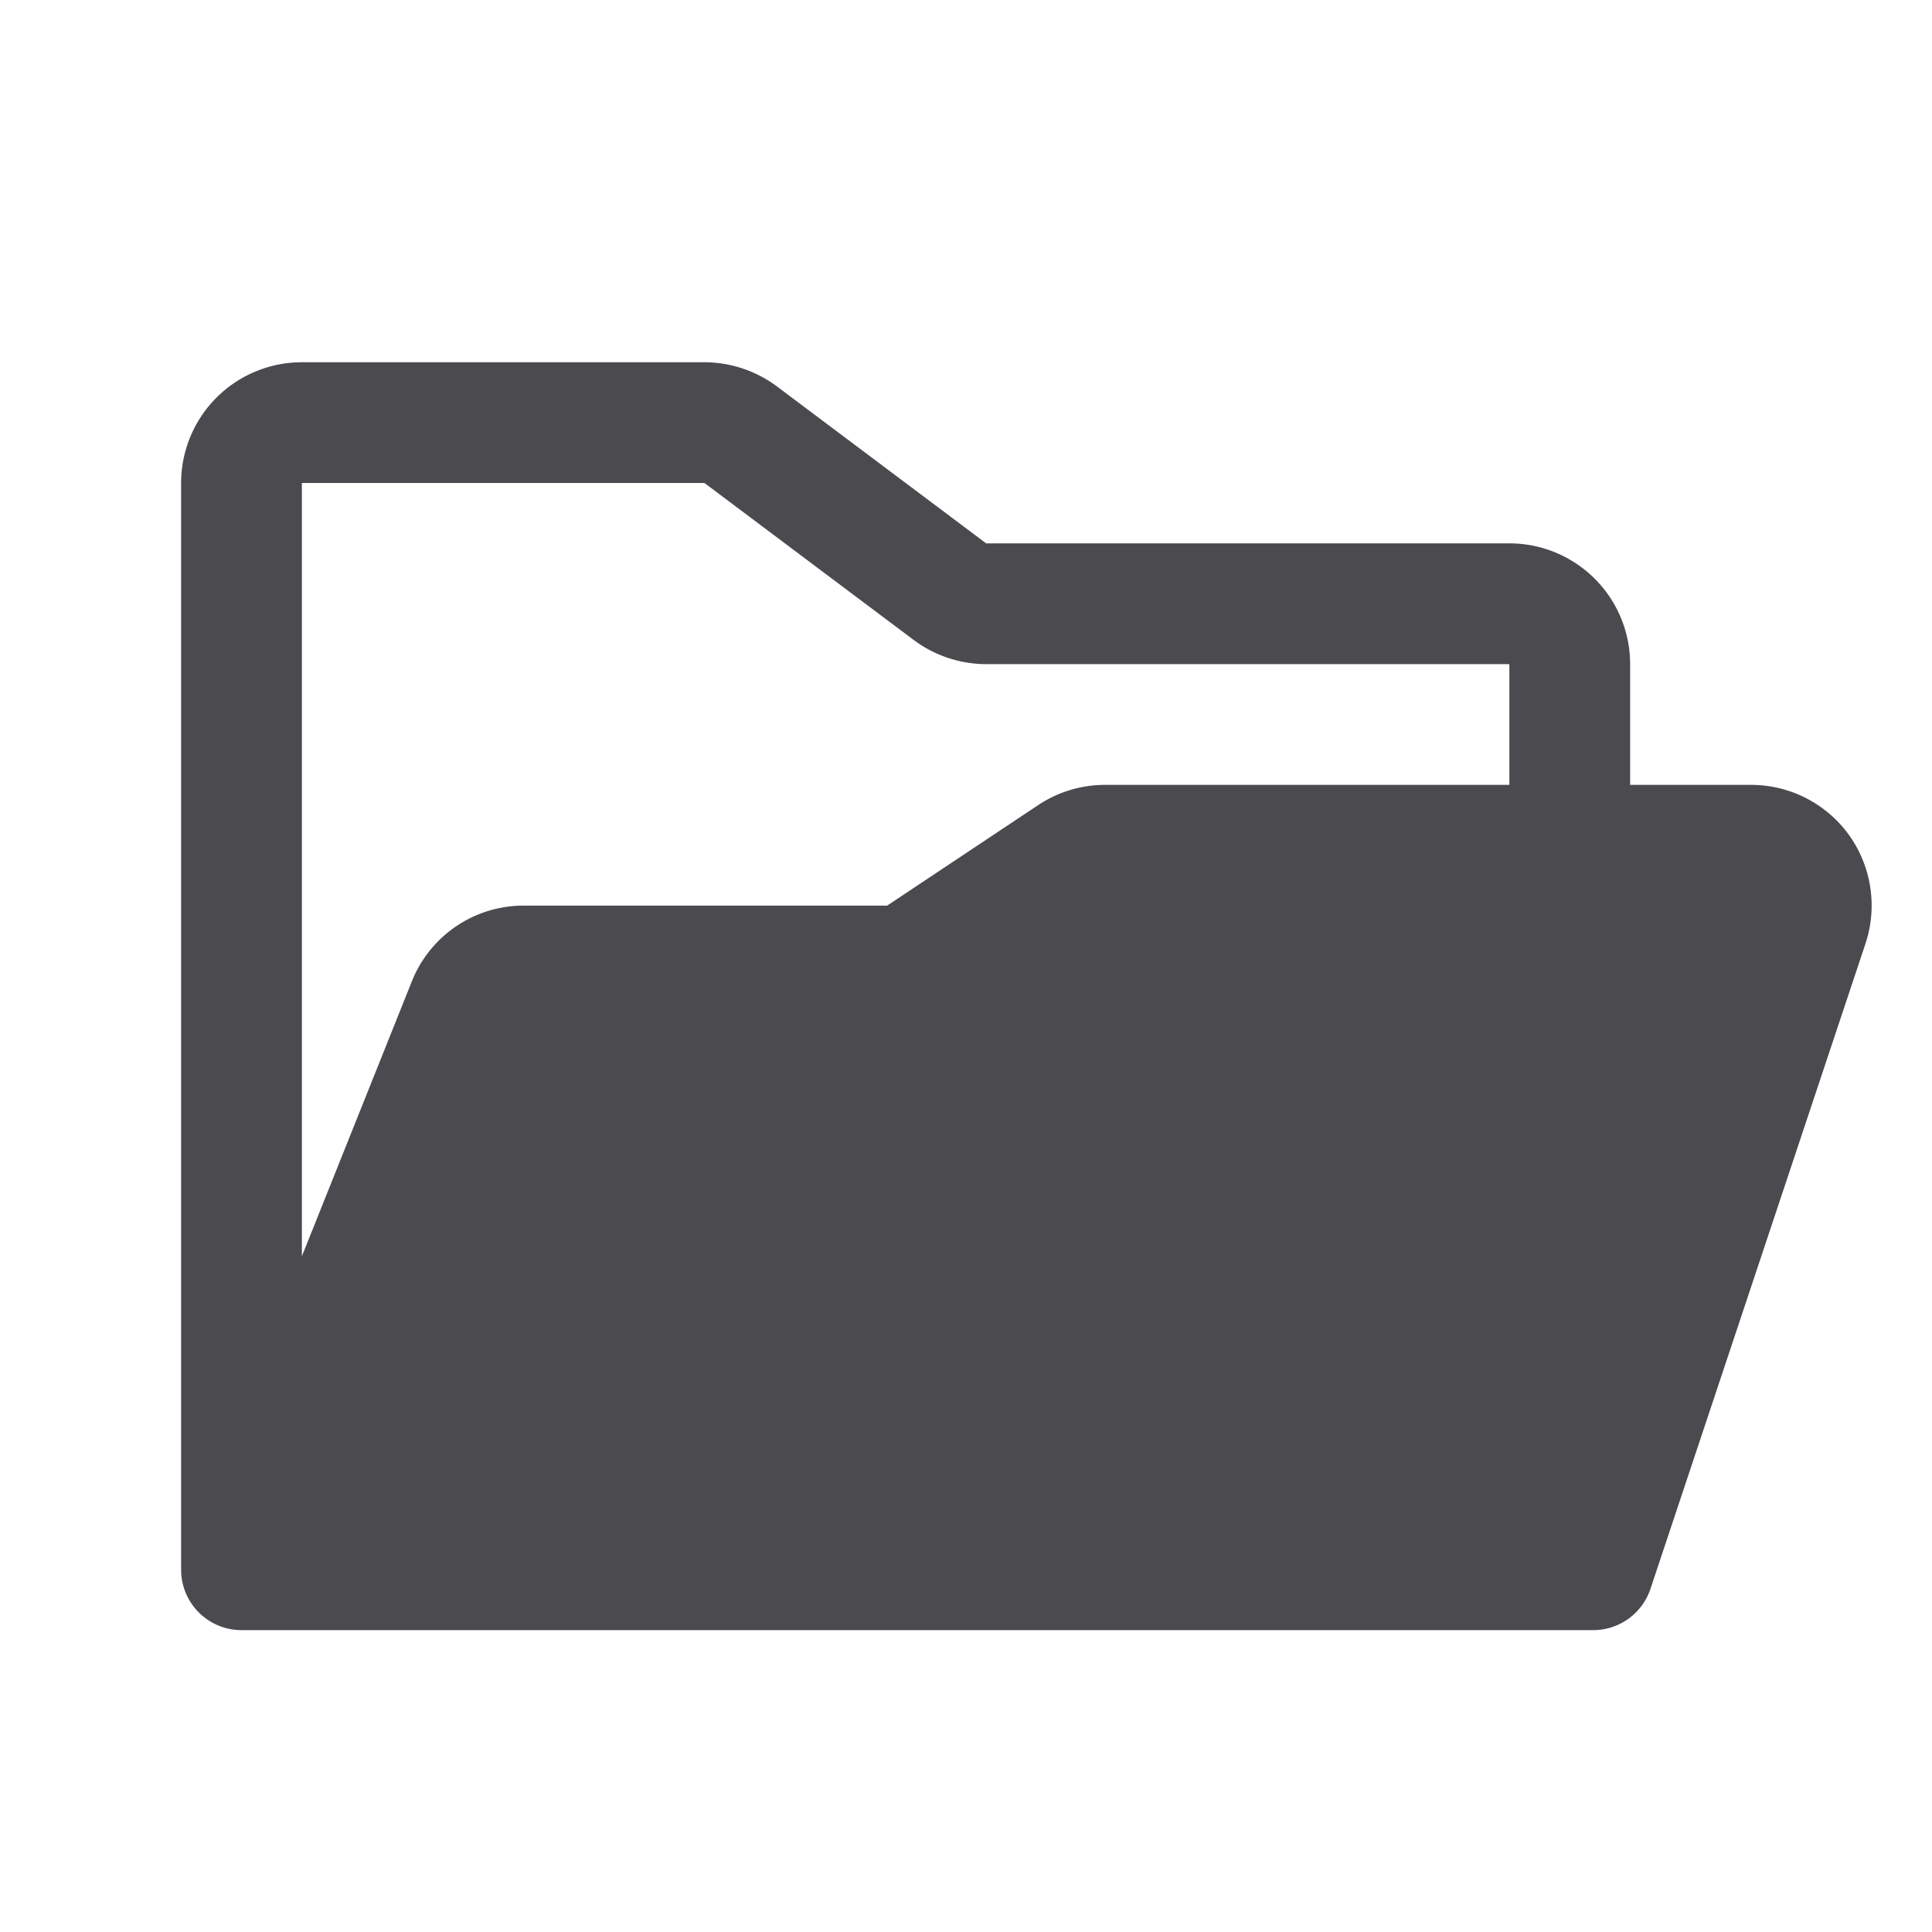 <svg xmlns="http://www.w3.org/2000/svg" width="32" height="32" fill="none" viewBox="0 0 32 32">
  <path fill="#4A4A4F" d="M30.625 13.83A2 2 0 0 0 29 13h-2v-2a2 2 0 0 0-2-2h-8.666l-3.466-2.6a2.018 2.018 0 0 0-1.2-.4H5a2 2 0 0 0-2 2v18a1 1 0 0 0 1 1h22.387a1 1 0 0 0 .95-.684l3.56-10.683a2.006 2.006 0 0 0-.272-1.803ZM11.668 8l3.466 2.6a2.01 2.01 0 0 0 1.2.4H25v2h-6.696a2 2 0 0 0-1.11.336L14.694 15H8.677a1.992 1.992 0 0 0-1.857 1.258L5 20.808V8h6.668Z"/>
</svg>
